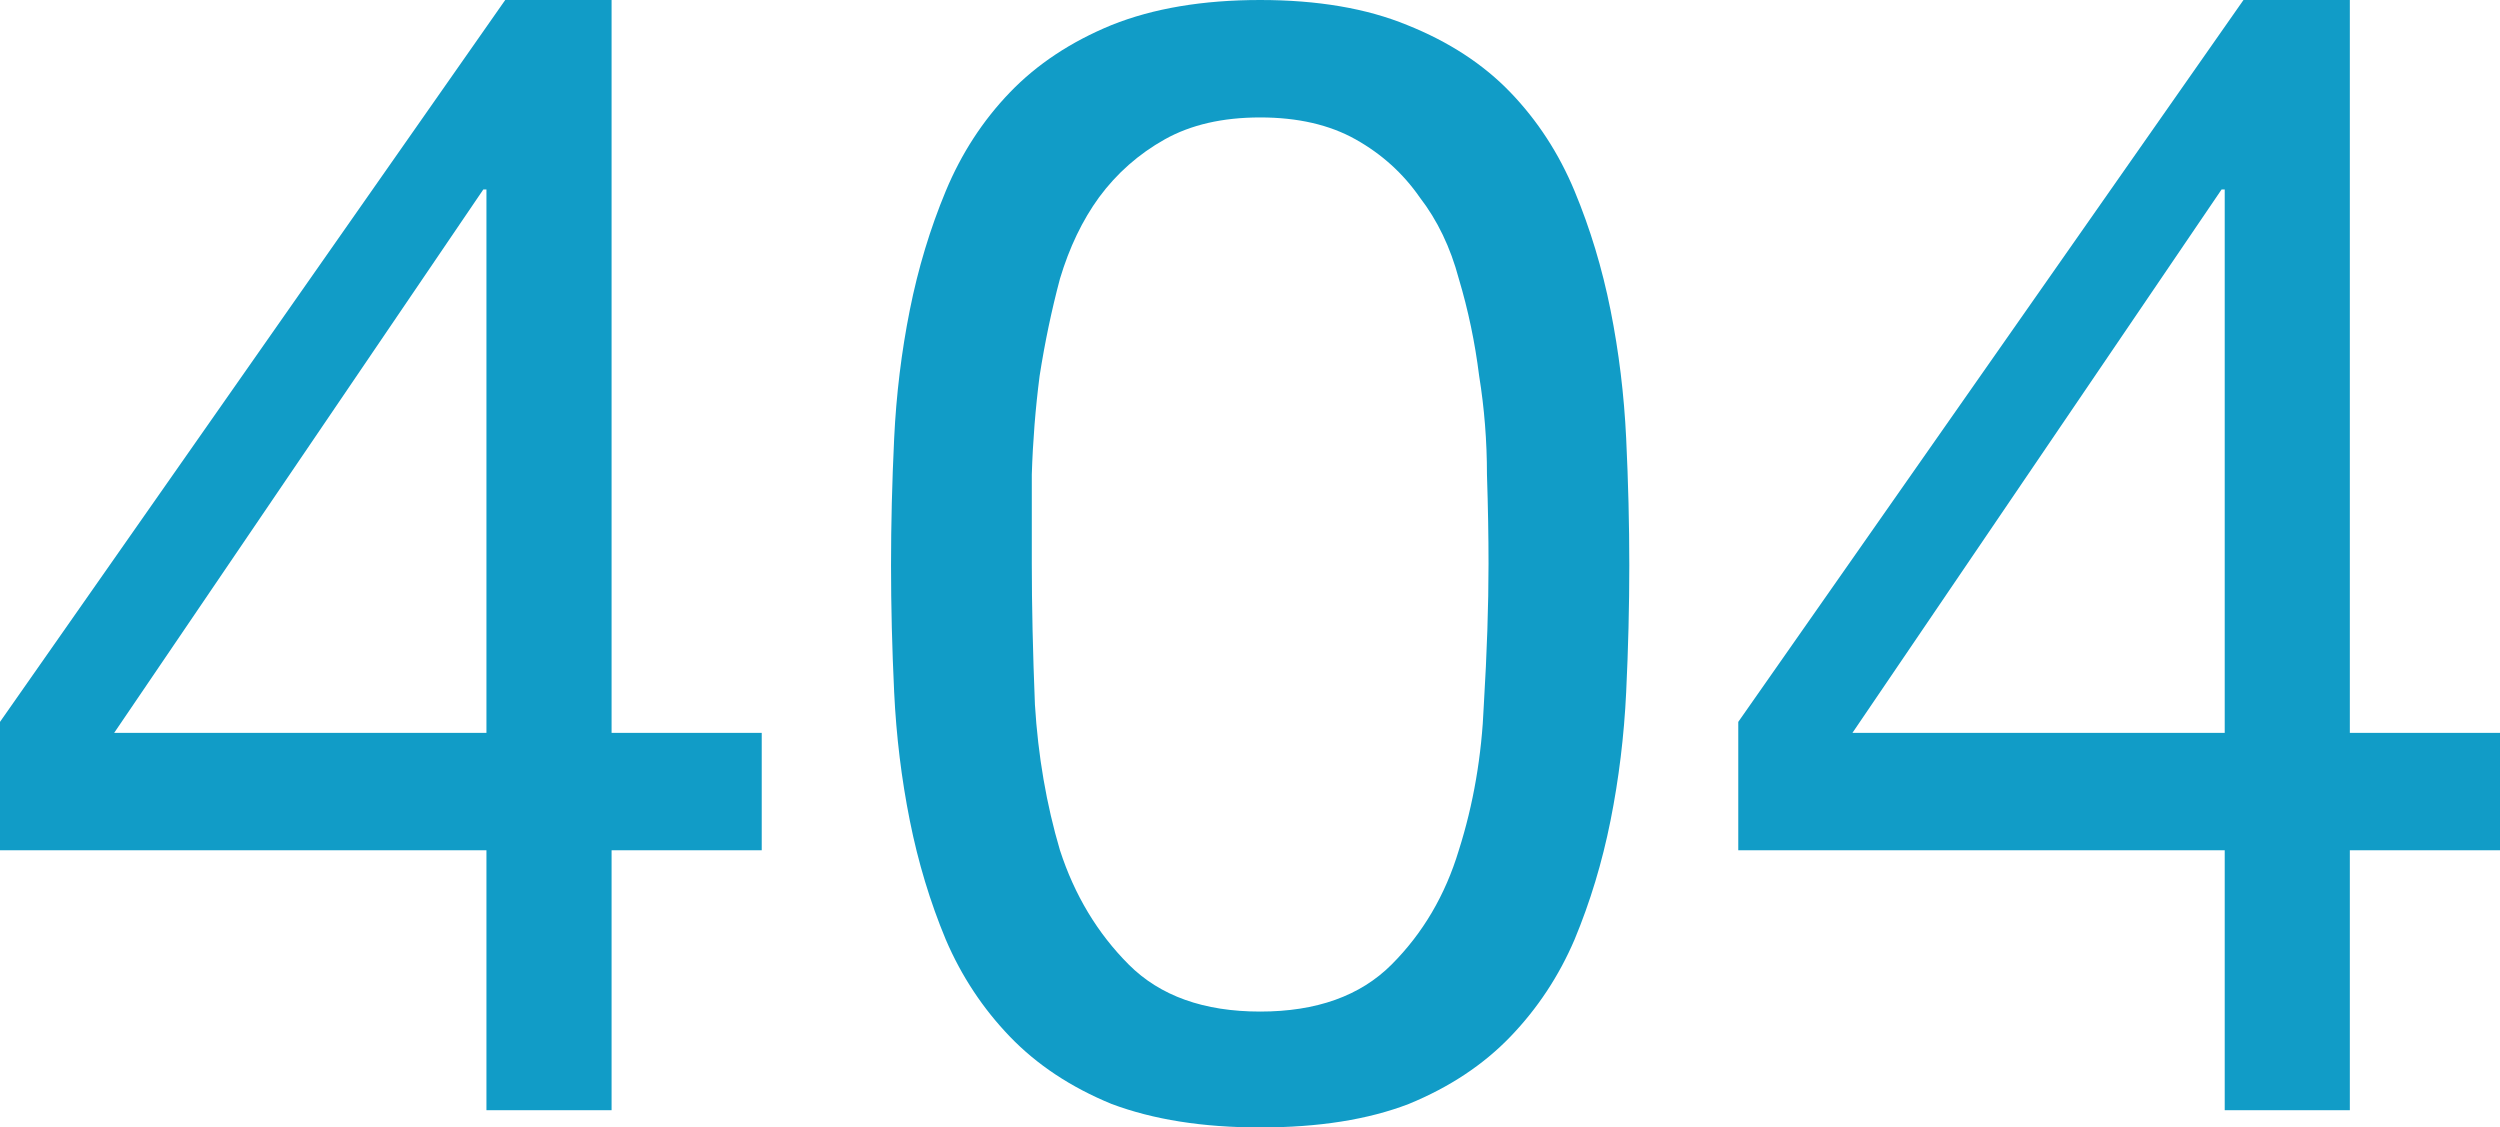 <svg width="204" height="92" viewBox="0 0 204 92" fill="none" xmlns="http://www.w3.org/2000/svg">
<path d="M181.537 59.8V15.461H181.281L151.16 59.8H181.537ZM191.747 59.8H204V69.383H191.747V90.594H181.537V69.383H141.843V58.906L183.068 0H191.747V59.8Z" fill="#119CC7"/>
<path d="M84.195 46C84.195 49.407 84.28 53.241 84.45 57.5C84.706 61.674 85.386 65.635 86.493 69.383C87.684 73.046 89.556 76.156 92.108 78.711C94.661 81.267 98.235 82.544 102.83 82.544C107.424 82.544 110.998 81.267 113.551 78.711C116.103 76.156 117.933 73.046 119.039 69.383C120.23 65.635 120.911 61.674 121.081 57.5C121.336 53.241 121.464 49.407 121.464 46C121.464 43.785 121.422 41.357 121.336 38.717C121.336 35.991 121.124 33.307 120.698 30.667C120.358 27.941 119.805 25.3 119.039 22.744C118.358 20.189 117.295 17.974 115.848 16.1C114.487 14.141 112.742 12.565 110.615 11.372C108.488 10.18 105.893 9.583 102.83 9.583C99.766 9.583 97.171 10.18 95.044 11.372C92.917 12.565 91.13 14.141 89.683 16.1C88.322 17.974 87.258 20.189 86.493 22.744C85.812 25.3 85.259 27.941 84.833 30.667C84.493 33.307 84.28 35.991 84.195 38.717C84.195 41.357 84.195 43.785 84.195 46ZM72.708 46.128C72.708 42.806 72.793 39.356 72.963 35.778C73.134 32.2 73.559 28.707 74.24 25.3C74.92 21.893 75.899 18.656 77.175 15.589C78.452 12.522 80.196 9.839 82.408 7.539C84.621 5.239 87.386 3.407 90.704 2.044C94.108 0.681 98.15 0 102.83 0C107.509 0 111.509 0.681 114.827 2.044C118.231 3.407 121.039 5.239 123.251 7.539C125.463 9.839 127.208 12.522 128.484 15.589C129.76 18.656 130.739 21.893 131.419 25.3C132.1 28.707 132.526 32.2 132.696 35.778C132.866 39.356 132.951 42.806 132.951 46.128C132.951 49.45 132.866 52.9 132.696 56.478C132.526 60.056 132.1 63.548 131.419 66.956C130.739 70.363 129.76 73.6 128.484 76.667C127.208 79.648 125.463 82.289 123.251 84.589C121.039 86.889 118.273 88.72 114.955 90.083C111.636 91.361 107.595 92 102.83 92C98.15 92 94.108 91.361 90.704 90.083C87.386 88.72 84.621 86.889 82.408 84.589C80.196 82.289 78.452 79.648 77.175 76.667C75.899 73.6 74.92 70.363 74.24 66.956C73.559 63.548 73.134 60.056 72.963 56.478C72.793 52.9 72.708 49.45 72.708 46.128Z" fill="#119CC7"/>
<path d="M39.694 59.8V15.461H39.439L9.317 59.8H39.694ZM49.905 59.8H62.157V69.383H49.905V90.594H39.694V69.383H0V58.906L41.226 0H49.905V59.8Z" fill="#119CC7"/>
</svg>
